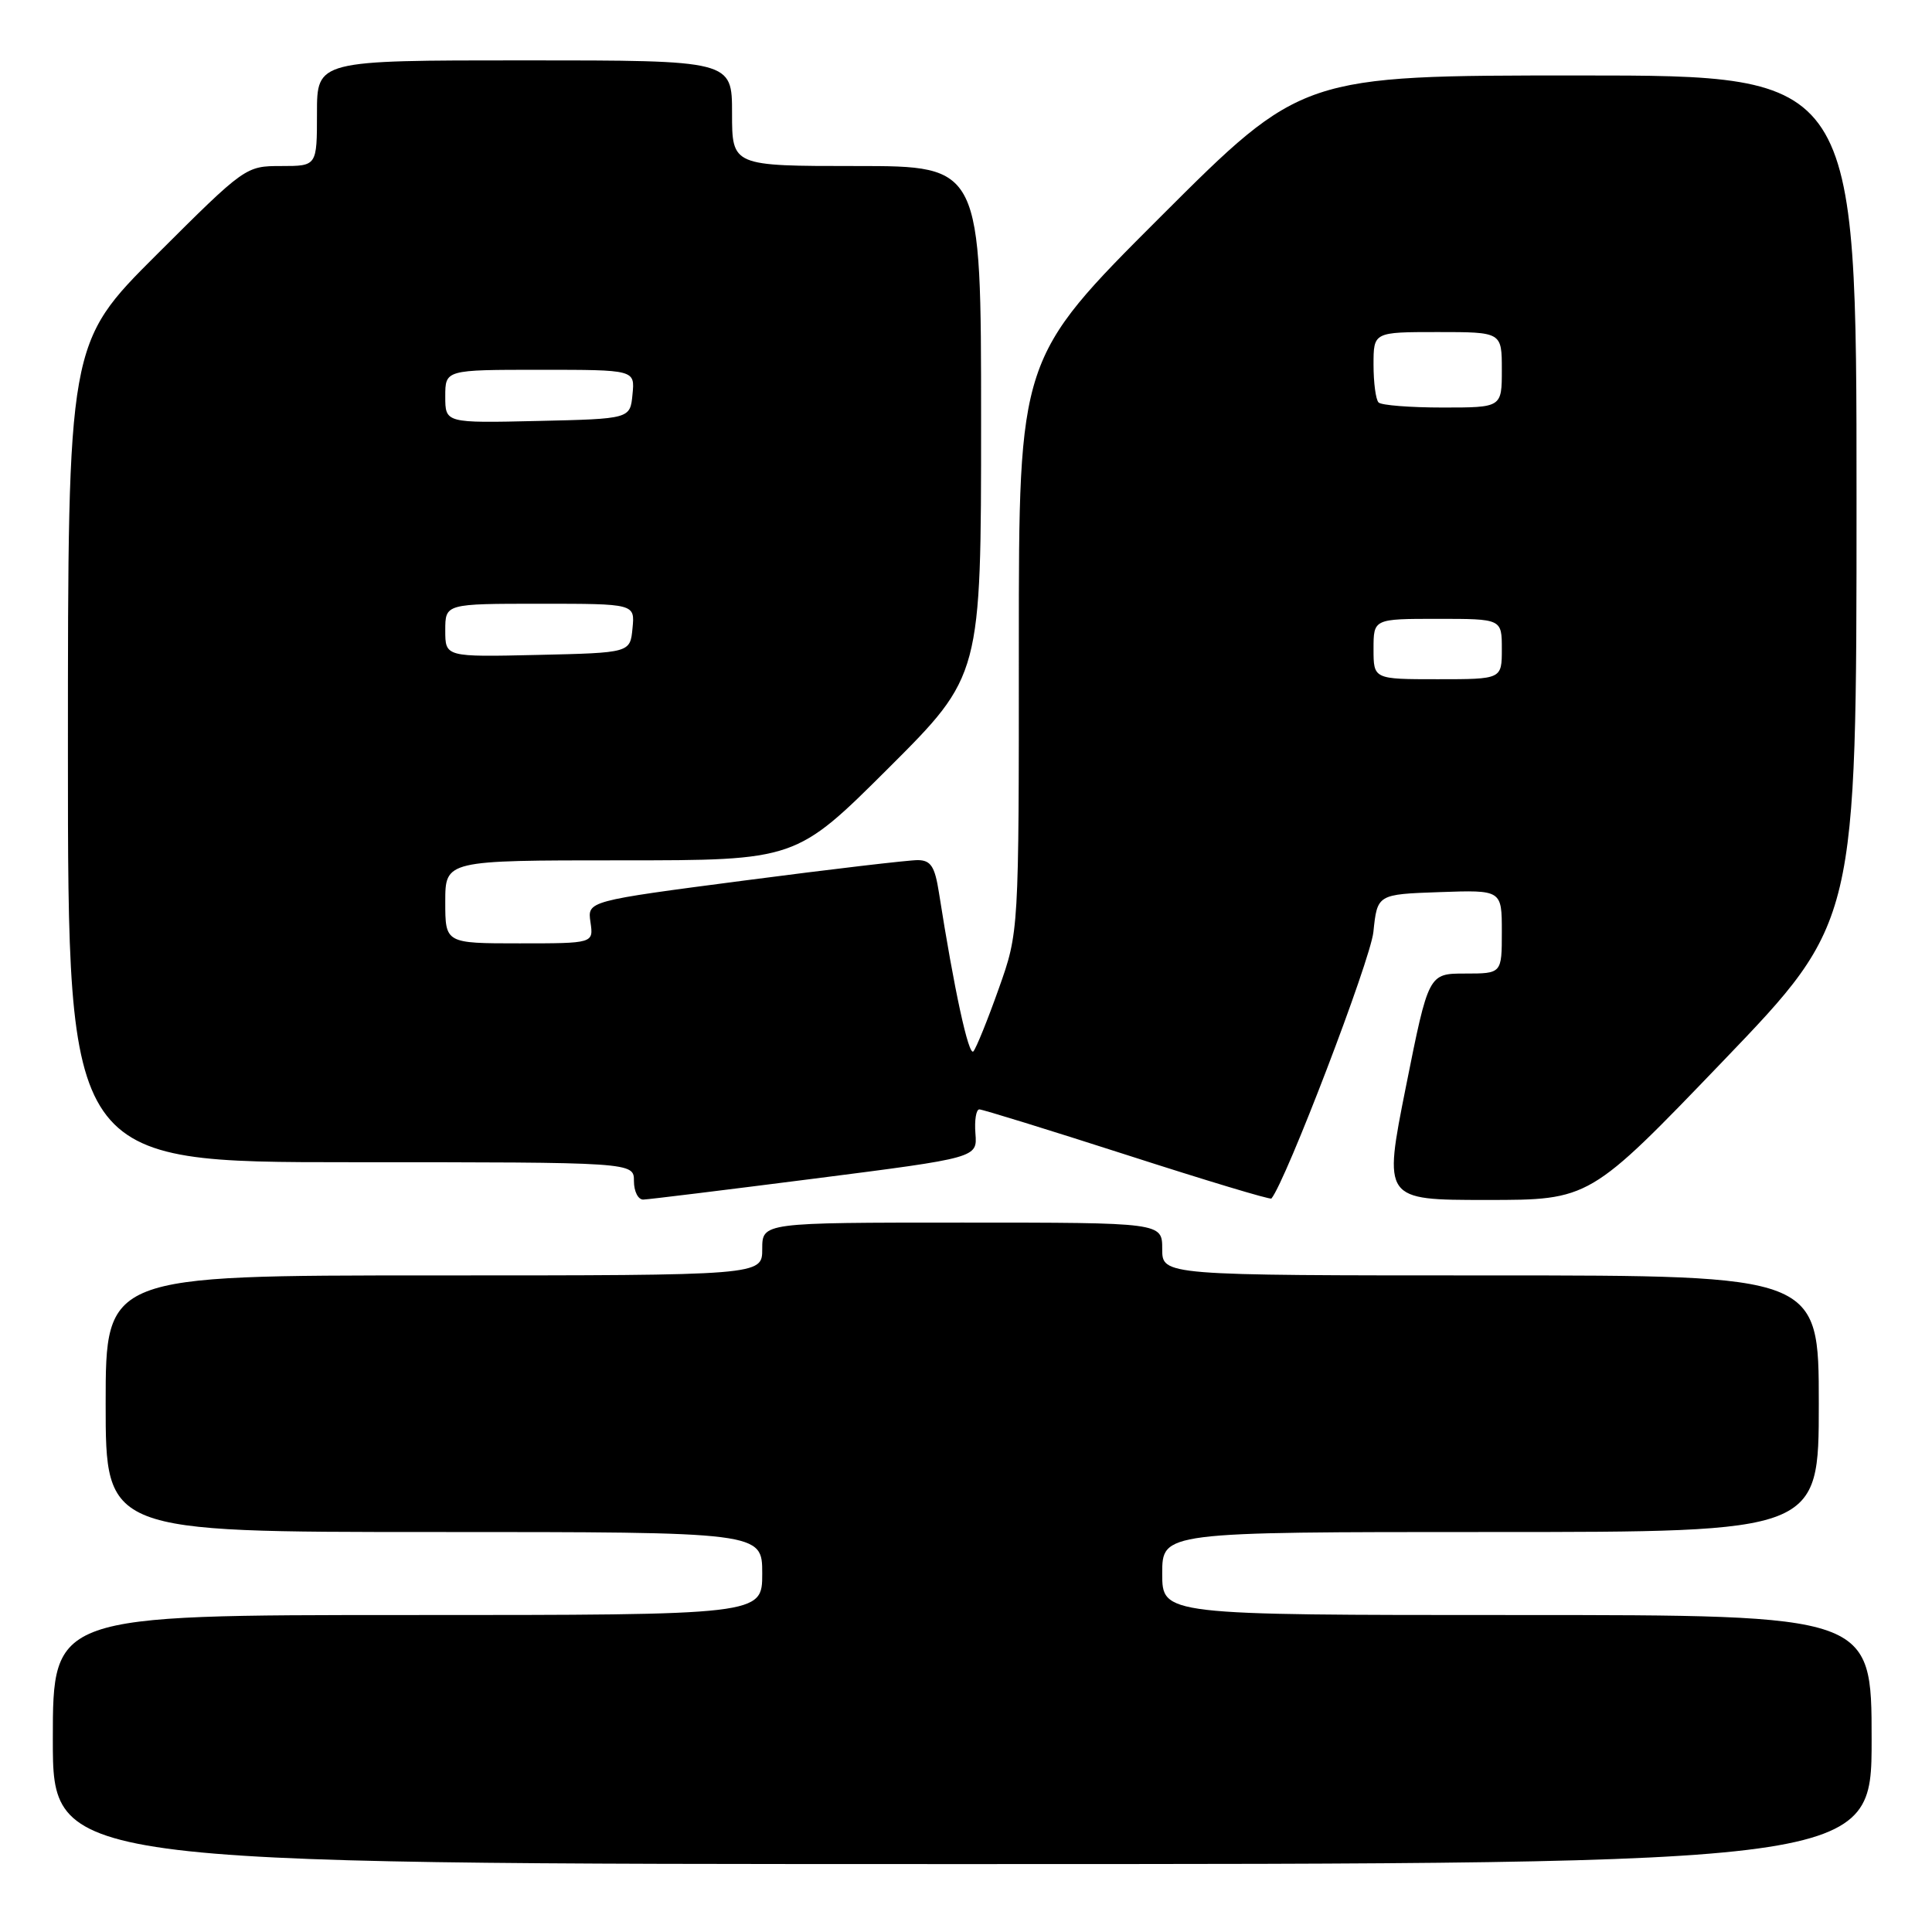 <?xml version="1.0" encoding="UTF-8" standalone="no"?>
<!DOCTYPE svg PUBLIC "-//W3C//DTD SVG 1.1//EN" "http://www.w3.org/Graphics/SVG/1.1/DTD/svg11.dtd" >
<svg xmlns="http://www.w3.org/2000/svg" xmlns:xlink="http://www.w3.org/1999/xlink" version="1.1" viewBox="0 0 256 256">
 <g >
 <path fill="currentColor"
d=" M 248.00 230.50 C 248.00 214.00 248.00 214.00 201.00 214.00 C 154.00 214.00 154.00 214.00 154.00 208.50 C 154.00 203.00 154.00 203.00 197.50 203.00 C 241.00 203.00 241.00 203.00 241.00 186.00 C 241.00 169.00 241.00 169.00 197.50 169.00 C 154.00 169.00 154.00 169.00 154.00 165.50 C 154.00 162.00 154.00 162.00 127.50 162.00 C 101.00 162.00 101.00 162.00 101.00 165.50 C 101.00 169.00 101.00 169.00 57.50 169.00 C 14.00 169.00 14.00 169.00 14.00 186.00 C 14.00 203.00 14.00 203.00 57.50 203.00 C 101.00 203.00 101.00 203.00 101.00 208.50 C 101.00 214.00 101.00 214.00 54.00 214.00 C 7.00 214.00 7.00 214.00 7.00 230.50 C 7.00 247.00 7.00 247.00 127.50 247.00 C 248.00 247.00 248.00 247.00 248.00 230.50 Z  M 108.00 156.16 C 129.50 153.41 129.50 153.41 129.25 150.21 C 129.11 148.44 129.34 147.00 129.77 147.00 C 130.19 147.00 139.02 149.73 149.37 153.06 C 159.73 156.40 168.32 158.99 168.47 158.81 C 170.40 156.48 181.58 127.27 181.98 123.50 C 182.50 118.50 182.50 118.50 190.75 118.21 C 199.00 117.92 199.00 117.92 199.00 123.46 C 199.00 129.00 199.00 129.00 194.14 129.00 C 189.29 129.00 189.29 129.00 186.29 144.00 C 183.30 159.00 183.30 159.00 196.97 159.00 C 210.64 159.00 210.64 159.00 228.32 140.59 C 246.00 122.17 246.00 122.17 246.00 66.09 C 246.00 10.00 246.00 10.00 209.26 10.00 C 172.52 10.00 172.52 10.00 153.76 28.74 C 135.00 47.48 135.00 47.48 135.00 85.49 C 135.01 123.50 135.01 123.50 132.34 131.00 C 130.88 135.12 129.36 138.87 128.98 139.31 C 128.36 140.03 126.43 131.14 124.41 118.25 C 123.87 114.81 123.34 113.99 121.62 113.97 C 120.45 113.96 110.12 115.17 98.66 116.67 C 77.83 119.39 77.83 119.39 78.24 122.19 C 78.65 125.00 78.65 125.00 68.83 125.00 C 59.00 125.00 59.00 125.00 59.00 119.50 C 59.00 114.00 59.00 114.00 82.24 114.00 C 105.47 114.00 105.47 114.00 117.74 101.77 C 130.00 89.53 130.00 89.53 130.00 55.77 C 130.00 22.00 130.00 22.00 113.50 22.00 C 97.00 22.00 97.00 22.00 97.00 15.00 C 97.00 8.00 97.00 8.00 69.50 8.00 C 42.00 8.00 42.00 8.00 42.00 15.00 C 42.00 22.00 42.00 22.00 37.27 22.00 C 32.56 22.00 32.47 22.06 20.77 33.73 C 9.00 45.47 9.00 45.47 9.00 99.73 C 9.00 154.00 9.00 154.00 46.50 154.00 C 84.00 154.00 84.00 154.00 84.00 156.50 C 84.00 157.88 84.56 158.98 85.25 158.95 C 85.94 158.93 96.17 157.67 108.00 156.16 Z  M 182.00 86.00 C 182.00 82.00 182.00 82.00 190.50 82.00 C 199.00 82.00 199.00 82.00 199.00 86.00 C 199.00 90.00 199.00 90.00 190.50 90.00 C 182.00 90.00 182.00 90.00 182.00 86.00 Z  M 59.00 83.53 C 59.00 80.00 59.00 80.00 71.56 80.00 C 84.13 80.00 84.13 80.00 83.81 83.25 C 83.50 86.50 83.50 86.50 71.25 86.78 C 59.00 87.06 59.00 87.06 59.00 83.53 Z  M 59.00 52.53 C 59.00 49.00 59.00 49.00 71.56 49.00 C 84.13 49.00 84.13 49.00 83.81 52.25 C 83.50 55.50 83.50 55.50 71.25 55.78 C 59.00 56.06 59.00 56.06 59.00 52.53 Z  M 182.67 53.33 C 182.30 52.97 182.00 50.72 182.00 48.33 C 182.00 44.00 182.00 44.00 190.50 44.00 C 199.00 44.00 199.00 44.00 199.00 49.00 C 199.00 54.00 199.00 54.00 191.17 54.00 C 186.86 54.00 183.03 53.70 182.67 53.33 Z "/>
</g>
</svg>